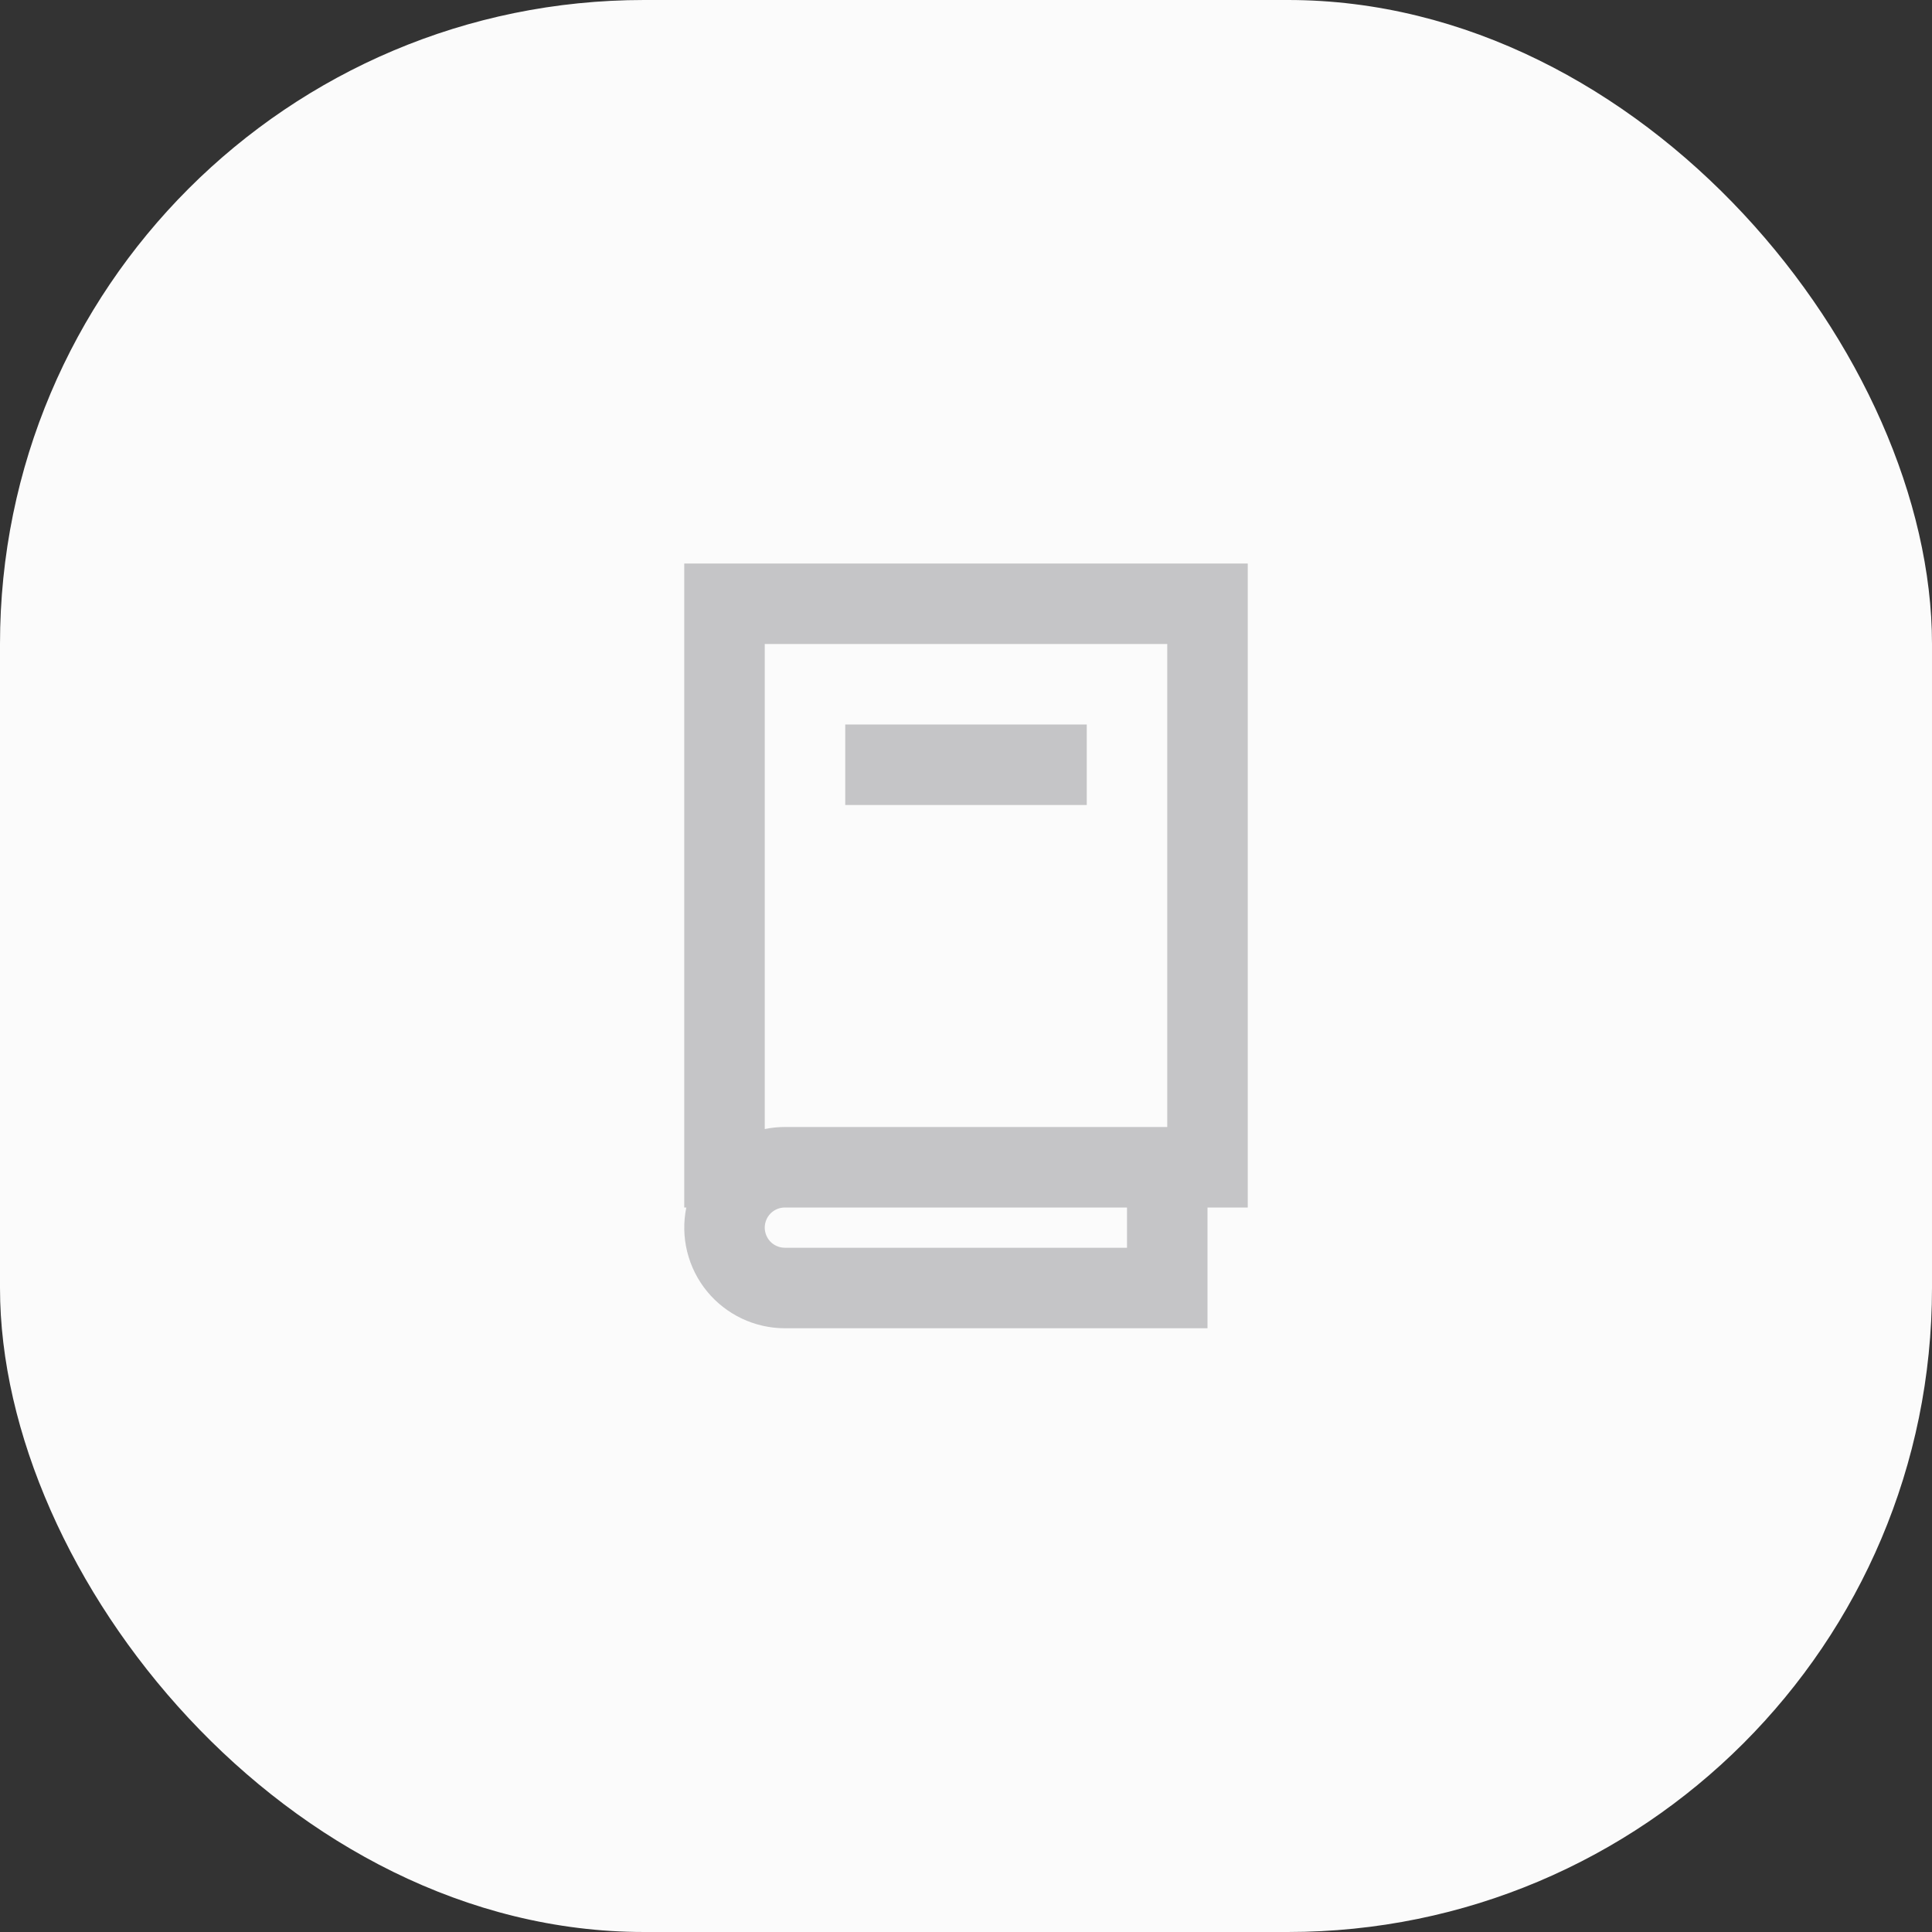 <svg width="48" height="48" viewBox="0 0 48 48" fill="none" xmlns="http://www.w3.org/2000/svg">
<rect x="0" y="0" width="48" height="48" fill="#333333" stroke="none"/>
<rect width="48" height="48" rx="16" fill="#FBFBFB"/>
<path d="M17 14V30H17.051C16.977 30.363 16.984 30.738 17.073 31.098C17.162 31.458 17.329 31.794 17.564 32.081C17.798 32.368 18.094 32.599 18.428 32.758C18.763 32.917 19.129 33 19.5 33H30V30H31V14H17ZM28 31H19.5C19.367 31 19.24 30.947 19.146 30.854C19.053 30.76 19 30.633 19 30.5C19 30.367 19.053 30.24 19.146 30.146C19.24 30.053 19.367 30 19.5 30H28V31ZM19.5 28C19.332 28 19.165 28.017 19 28.051V16H29V28H19.5Z" fill="#C5C5C7"/>
<path d="M27 18H21V20H27V18Z" fill="#C5C5C7"/>
</svg>
